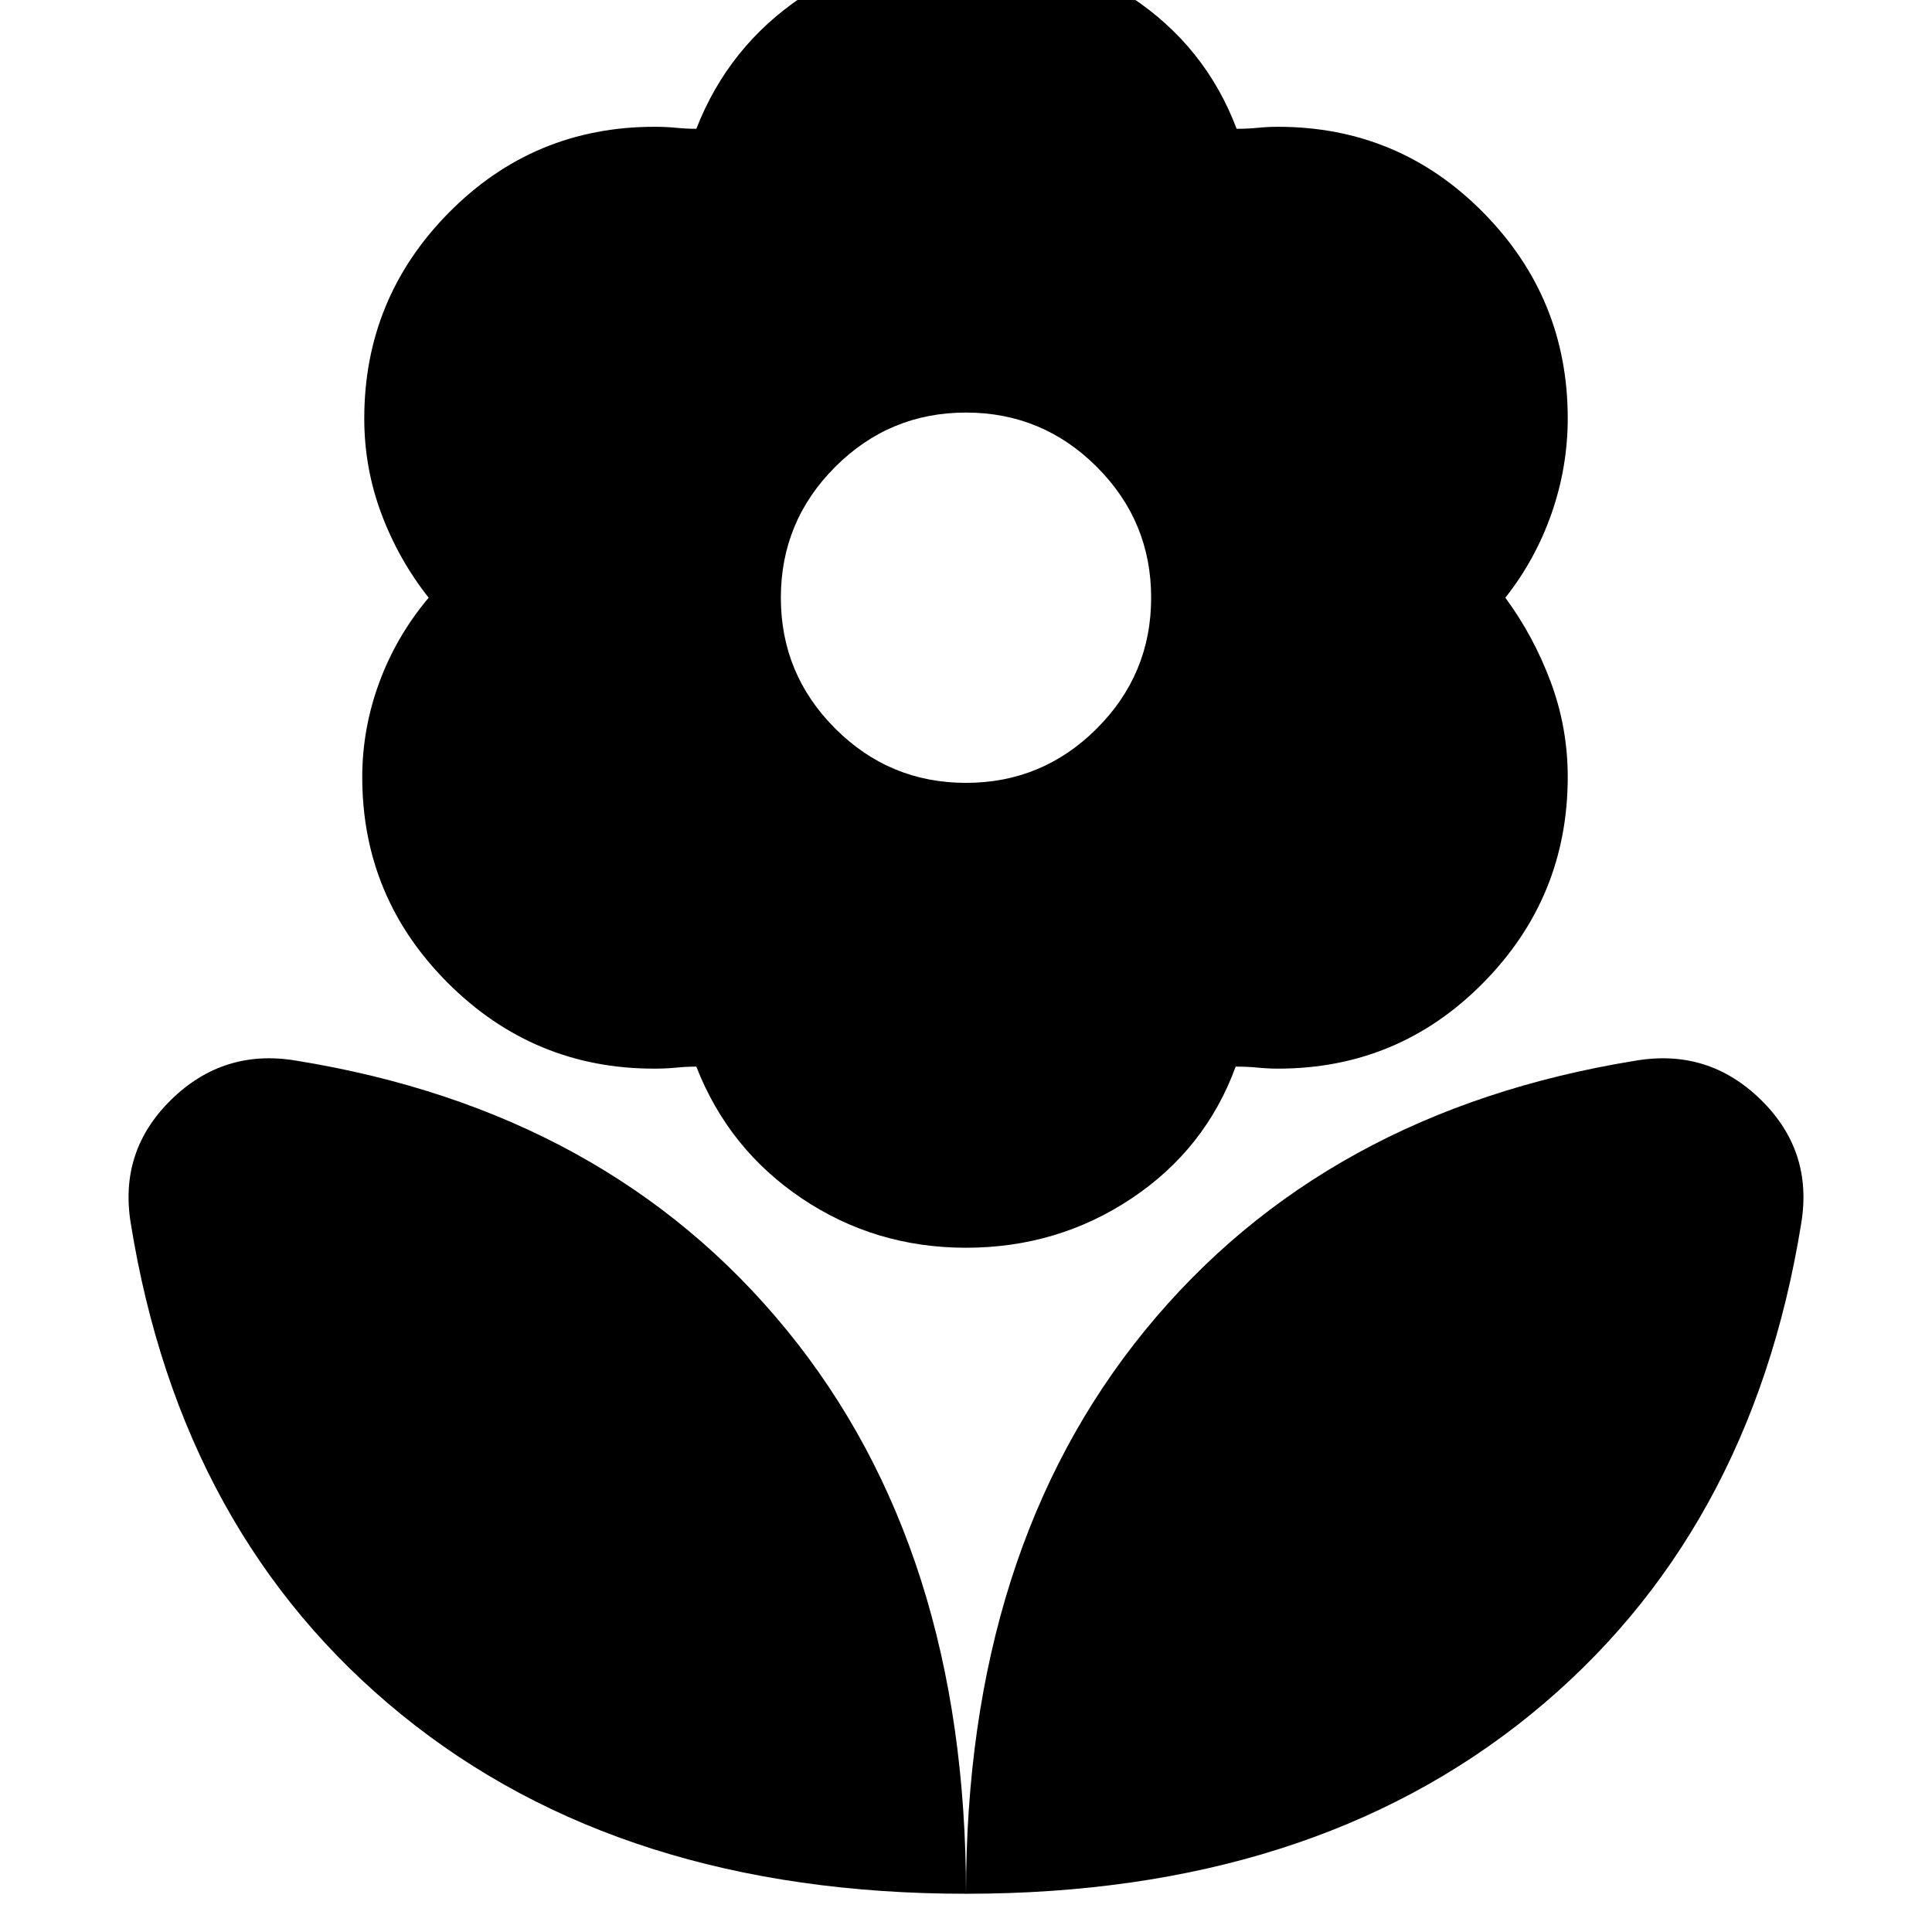 <svg xmlns="http://www.w3.org/2000/svg" height="24" viewBox="0 -960 960 960" width="24"><path d="M480-19q0-171 89-280t244-134q36-6 62 19.5t20 61.5q-25 155-134.5 244T480-19Zm0 0q0-171-89-280T147-433q-36-6-62 19.5T65-352q25 155 134.5 244T480-19Zm0-552q38 0 65-27t27-65q0-38-27-65t-65-27q-38 0-65 27t-27 65q0 38 27 65t65 27Zm0 231q-45.118 0-81.559-24.5Q362-389 346-430q-5 0-9.923.5T325-429q-59.841 0-102.421-42.537Q180-514.075 180-573.857 180-598 188.5-621t24.5-42q-15-19-23.5-41.75T181-752q0-59.841 42.115-102.421Q265.231-897 325.231-897q5.769 0 10.769.5t10 .5q16-41 52.415-65.5t81.5-24.5Q525-986 562-961.5q37 24.5 52.474 65.5 5.526 0 10.526-.5t10-.5q59.904 0 101.952 42.537Q779-811.925 779-752.143 779-728 771-705t-23 42q14 19 22.5 41.75T779-574q0 59.841-42.048 102.421Q694.904-429 635-429q-5 0-9.923-.5T614-430q-15 41-51.75 65.5T480-340Z"/></svg>
